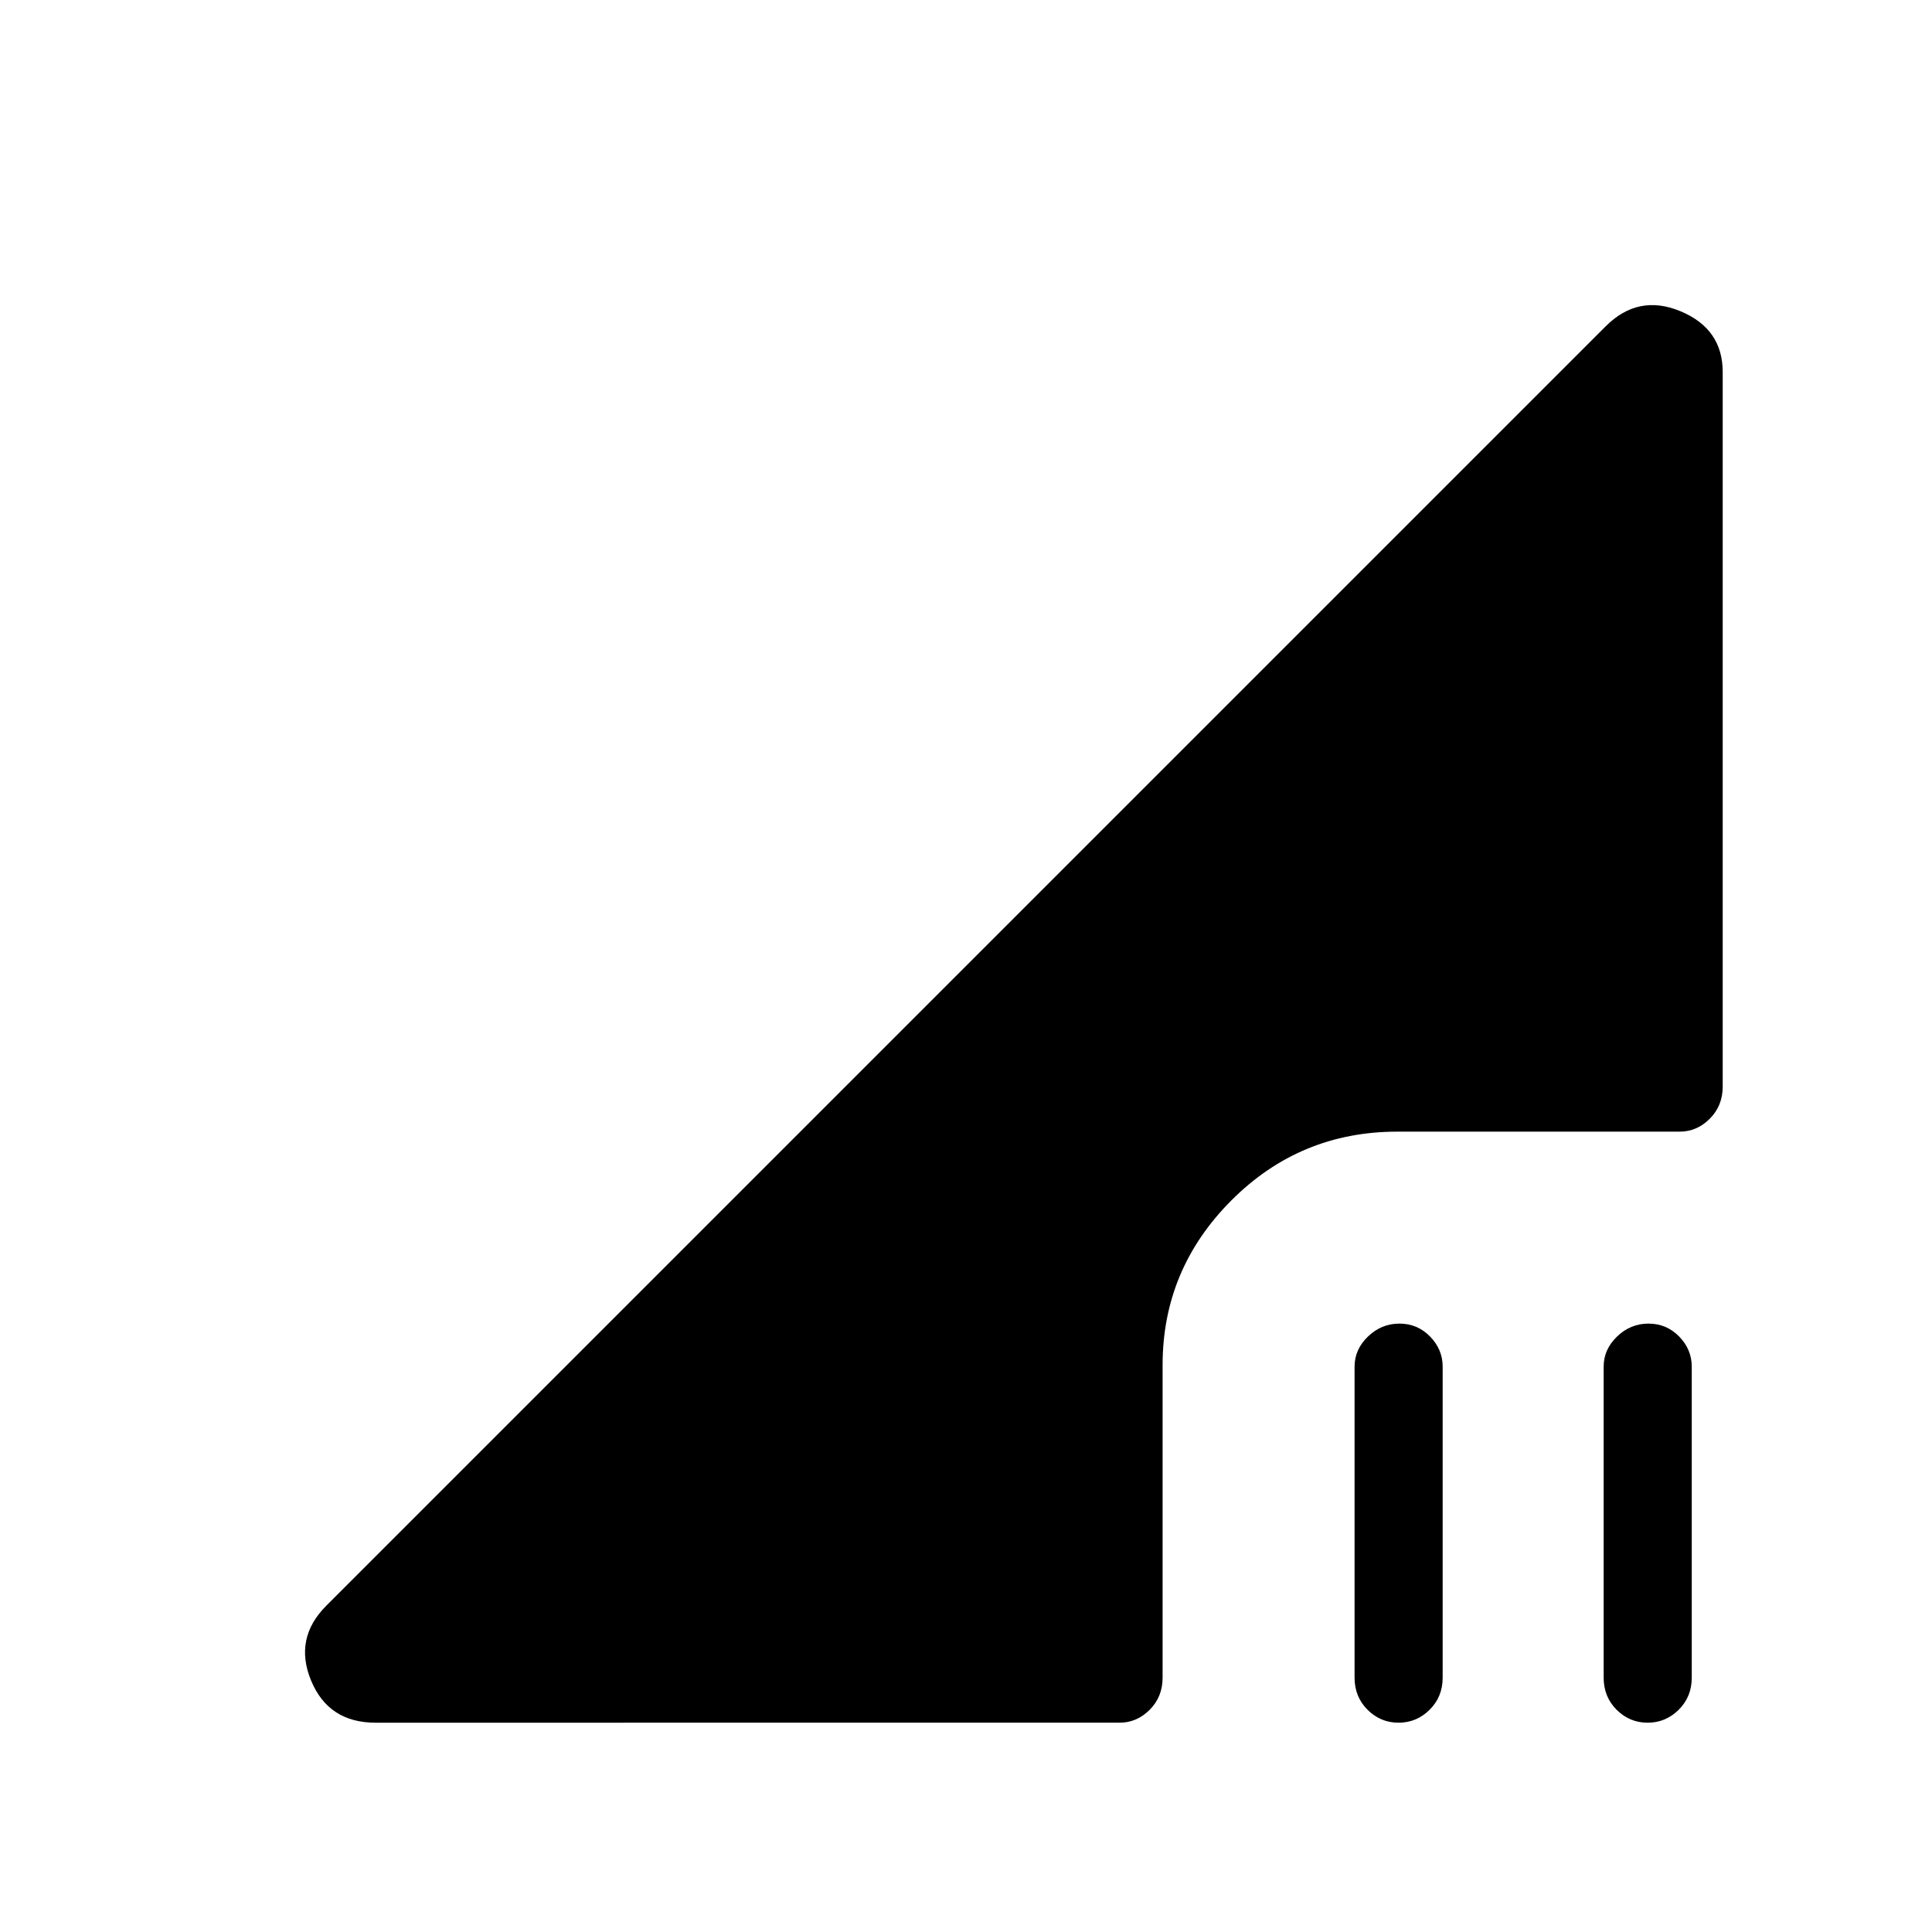 <svg xmlns="http://www.w3.org/2000/svg" height="48" viewBox="0 -960 960 960" width="48"><path d="m162.15-162.15 635.7-635.7q16.23-16.23 37.19-7.49Q856-796.61 856-775.15v355.07q0 9.54-6.41 15.96-6.41 6.43-14.97 6.43H694.31q-48.38 0-82.5 34.22-34.12 34.21-34.12 81.78v155.31q0 9.53-6.41 15.96-6.41 6.42-14.97 6.42H186.62q-23.39 0-32.05-20.96-8.65-20.96 7.58-37.19Zm634.7 35.77v-154.54q0-8.57 6.67-14.98 6.66-6.41 15.61-6.41t15.22 6.41q6.27 6.41 6.27 14.98v154.54q0 9.53-6.49 15.96-6.48 6.42-15.43 6.42t-15.4-6.42q-6.45-6.43-6.45-15.96Zm-123.77 0v-154.54q0-8.57 6.67-14.98t15.61-6.41q8.95 0 15.22 6.41 6.27 6.41 6.27 14.98v154.54q0 9.53-6.49 15.96-6.48 6.42-15.43 6.42t-15.4-6.42q-6.45-6.43-6.45-15.96Z"/></svg>